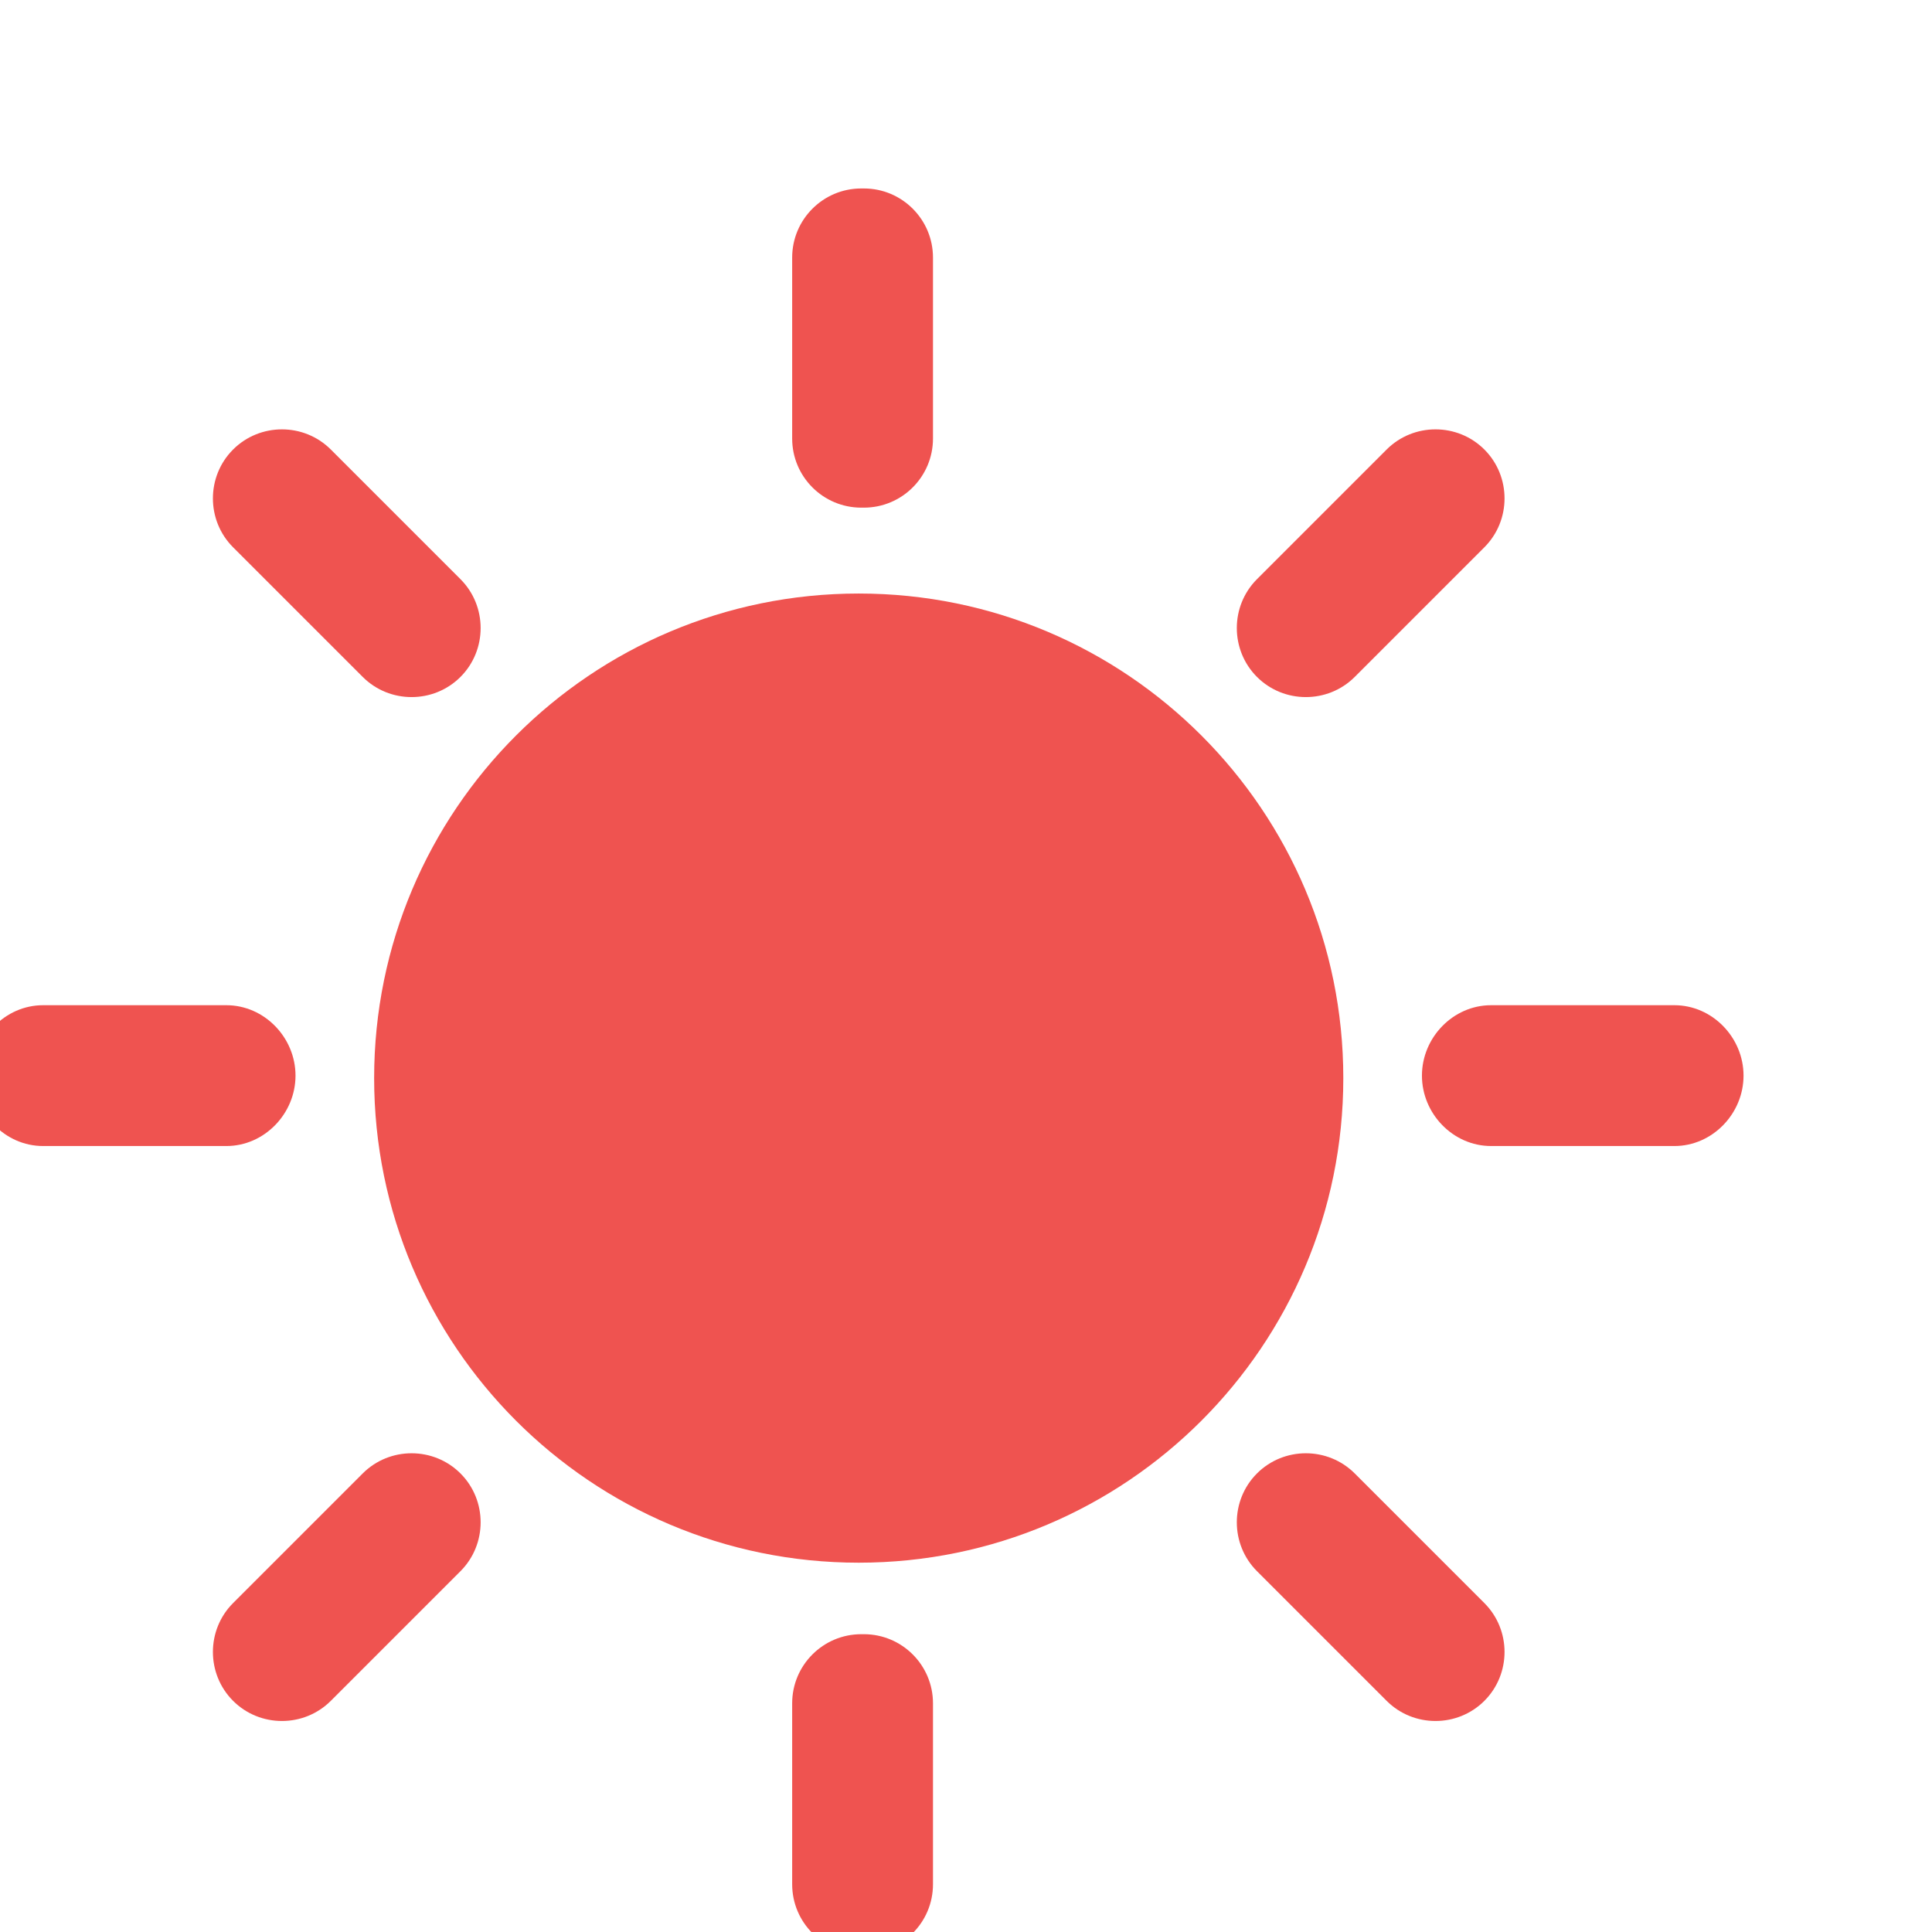<?xml version="1.0" encoding="UTF-8" standalone="no"?>
<!-- Created with Inkscape (http://www.inkscape.org/) -->

<svg
   xmlns:dc="http://purl.org/dc/elements/1.1/"
   xmlns:cc="http://creativecommons.org/ns#"
   xmlns:rdf="http://www.w3.org/1999/02/22-rdf-syntax-ns#"
   xmlns:svg="http://www.w3.org/2000/svg"
   xmlns="http://www.w3.org/2000/svg"
   xmlns:sodipodi="http://sodipodi.sourceforge.net/DTD/sodipodi-0.dtd"
   xmlns:inkscape="http://www.inkscape.org/namespaces/inkscape"
   width="16"
   height="16"
   viewBox="0 0 16 16"
   id="svg4176"
   version="1.1"
   inkscape:version="0.91 r13725"
   sodipodi:docname="sunny.svg">
  <defs
     id="defs4178" />
  <sodipodi:namedview
     id="base"
     pagecolor="#ffffff"
     bordercolor="#666666"
     borderopacity="1.0"
     inkscape:pageopacity="0.0"
     inkscape:pageshadow="2"
     inkscape:zoom="44.8"
     inkscape:cx="2.7771431"
     inkscape:cy="6.0133317"
     inkscape:document-units="px"
     inkscape:current-layer="layer1"
     showgrid="true"
     units="px"
     inkscape:snap-bbox="true"
     inkscape:bbox-paths="true"
     inkscape:bbox-nodes="true"
     inkscape:window-width="1436"
     inkscape:window-height="1149"
     inkscape:window-x="200"
     inkscape:window-y="93"
     inkscape:window-maximized="0">
    <inkscape:grid
       type="xygrid"
       id="grid4724"
       empspacing="8" />
  </sodipodi:namedview>
  <g
     inkscape:label="レイヤー 1"
     inkscape:groupmode="layer"
     id="layer1"
     transform="translate(0,-1036.362)">
    <g
       id="g12"
       transform="matrix(0.003,0,0,-0.003,-2.572,1054.41)"
       style="fill:#ef5350;fill-opacity:1">
      <path
         d="m 4565.57,3039.84 c 0,738.8 -598.91,1337.71 -1337.7,1337.71 -738.8,0 -1337.71,-598.91 -1337.71,-1337.71 0,-738.78 598.91,-1337.69 1337.71,-1337.69 738.79,0 1337.7,598.91 1337.7,1337.69"
         style="fill:#ef5350;fill-opacity:1;fill-rule:nonzero;stroke:none"
         id="path14"
         inkscape:connector-curvature="0" />
      <path
         d="m 3432.87,5304.94 c 0,105.38 -85.43,190.81 -190.8,190.81 l -7.13,0 c -105.37,0 -190.8,-85.43 -190.8,-190.81 l 0,-499.51 c 0,-105.38 85.43,-190.81 190.8,-190.81 l 7.13,0 c 105.37,0 190.8,85.43 190.8,190.81 l 0,499.51"
         style="fill:#ef5350;fill-opacity:1;fill-rule:nonzero;stroke:none"
         id="path16"
         inkscape:connector-curvature="0" />
      <path
         d="m 3432.87,1313.94 c 0,105.38 -85.43,190.81 -190.8,190.81 l -7.13,0 c -105.37,0 -190.8,-85.43 -190.8,-190.81 l 0,-499.51 c 0,-105.379 85.43,-190.809 190.8,-190.809 l 7.13,0 c 105.37,0 190.8,85.43 190.8,190.809 l 0,499.51"
         style="fill:#ef5350;fill-opacity:1;fill-rule:nonzero;stroke:none"
         id="path18"
         inkscape:connector-curvature="0" />
      <path
         d="m 5479.6,3241.09 -506.16,0 c -104.95,0 -190.81,-89.42 -190.81,-194.36 0,-104.95 85.86,-194.37 190.81,-194.37 l 506.16,0 c 104.94,0 190.81,89.42 190.81,194.37 0,104.94 -85.87,194.36 -190.81,194.36"
         style="fill:#ef5350;fill-opacity:1;fill-rule:nonzero;stroke:none"
         id="path20"
         inkscape:connector-curvature="0" />
      <path
         d="m 1673.1,3046.73 c 0,104.94 -85.86,194.36 -190.81,194.36 l -506.157,0 c -104.942,0 -190.809,-89.42 -190.809,-194.36 0,-104.95 85.867,-194.37 190.809,-194.37 l 506.157,0 c 104.95,0 190.81,89.42 190.81,194.37"
         style="fill:#ef5350;fill-opacity:1;fill-rule:nonzero;stroke:none"
         id="path22"
         inkscape:connector-curvature="0" />
      <path
         d="m 4955,4775.08 c -74.21,74.2 -195.64,74.2 -269.84,0 l -357.91,-357.91 c -74.21,-74.21 -74.21,-195.64 0,-269.85 74.2,-74.2 195.64,-74.2 269.84,0 L 4955,4505.23 c 74.21,74.21 74.21,195.64 0,269.85"
         style="fill:#ef5350;fill-opacity:1;fill-rule:nonzero;stroke:none"
         id="path24"
         inkscape:connector-curvature="0" />
      <path
         d="m 1500.73,1320.8 c 74.21,-74.2 195.63,-74.2 269.84,0 l 357.91,357.91 c 74.21,74.21 74.21,195.64 0,269.85 -74.21,74.2 -195.63,74.2 -269.84,0 l -357.91,-357.91 c -74.21,-74.21 -74.21,-195.63 0,-269.85"
         style="fill:#ef5350;fill-opacity:1;fill-rule:nonzero;stroke:none"
         id="path26"
         inkscape:connector-curvature="0" />
      <path
         d="m 4685.16,1320.8 c 74.2,-74.2 195.63,-74.2 269.84,0 74.21,74.22 74.21,195.64 0,269.85 l -357.91,357.91 c -74.2,74.2 -195.64,74.2 -269.84,0 -74.21,-74.21 -74.21,-195.64 0,-269.85 l 357.91,-357.91"
         style="fill:#ef5350;fill-opacity:1;fill-rule:nonzero;stroke:none"
         id="path28"
         inkscape:connector-curvature="0" />
      <path
         d="m 2128.48,4147.32 c 74.21,74.21 74.21,195.64 0,269.85 l -357.91,357.91 c -74.21,74.2 -195.63,74.2 -269.84,0 -74.21,-74.21 -74.21,-195.64 0,-269.85 l 357.91,-357.91 c 74.21,-74.2 195.63,-74.2 269.84,0"
         style="fill:#ef5350;fill-opacity:1;fill-rule:nonzero;stroke:none"
         id="path30"
         inkscape:connector-curvature="0" />
    </g>
  </g>
</svg>
